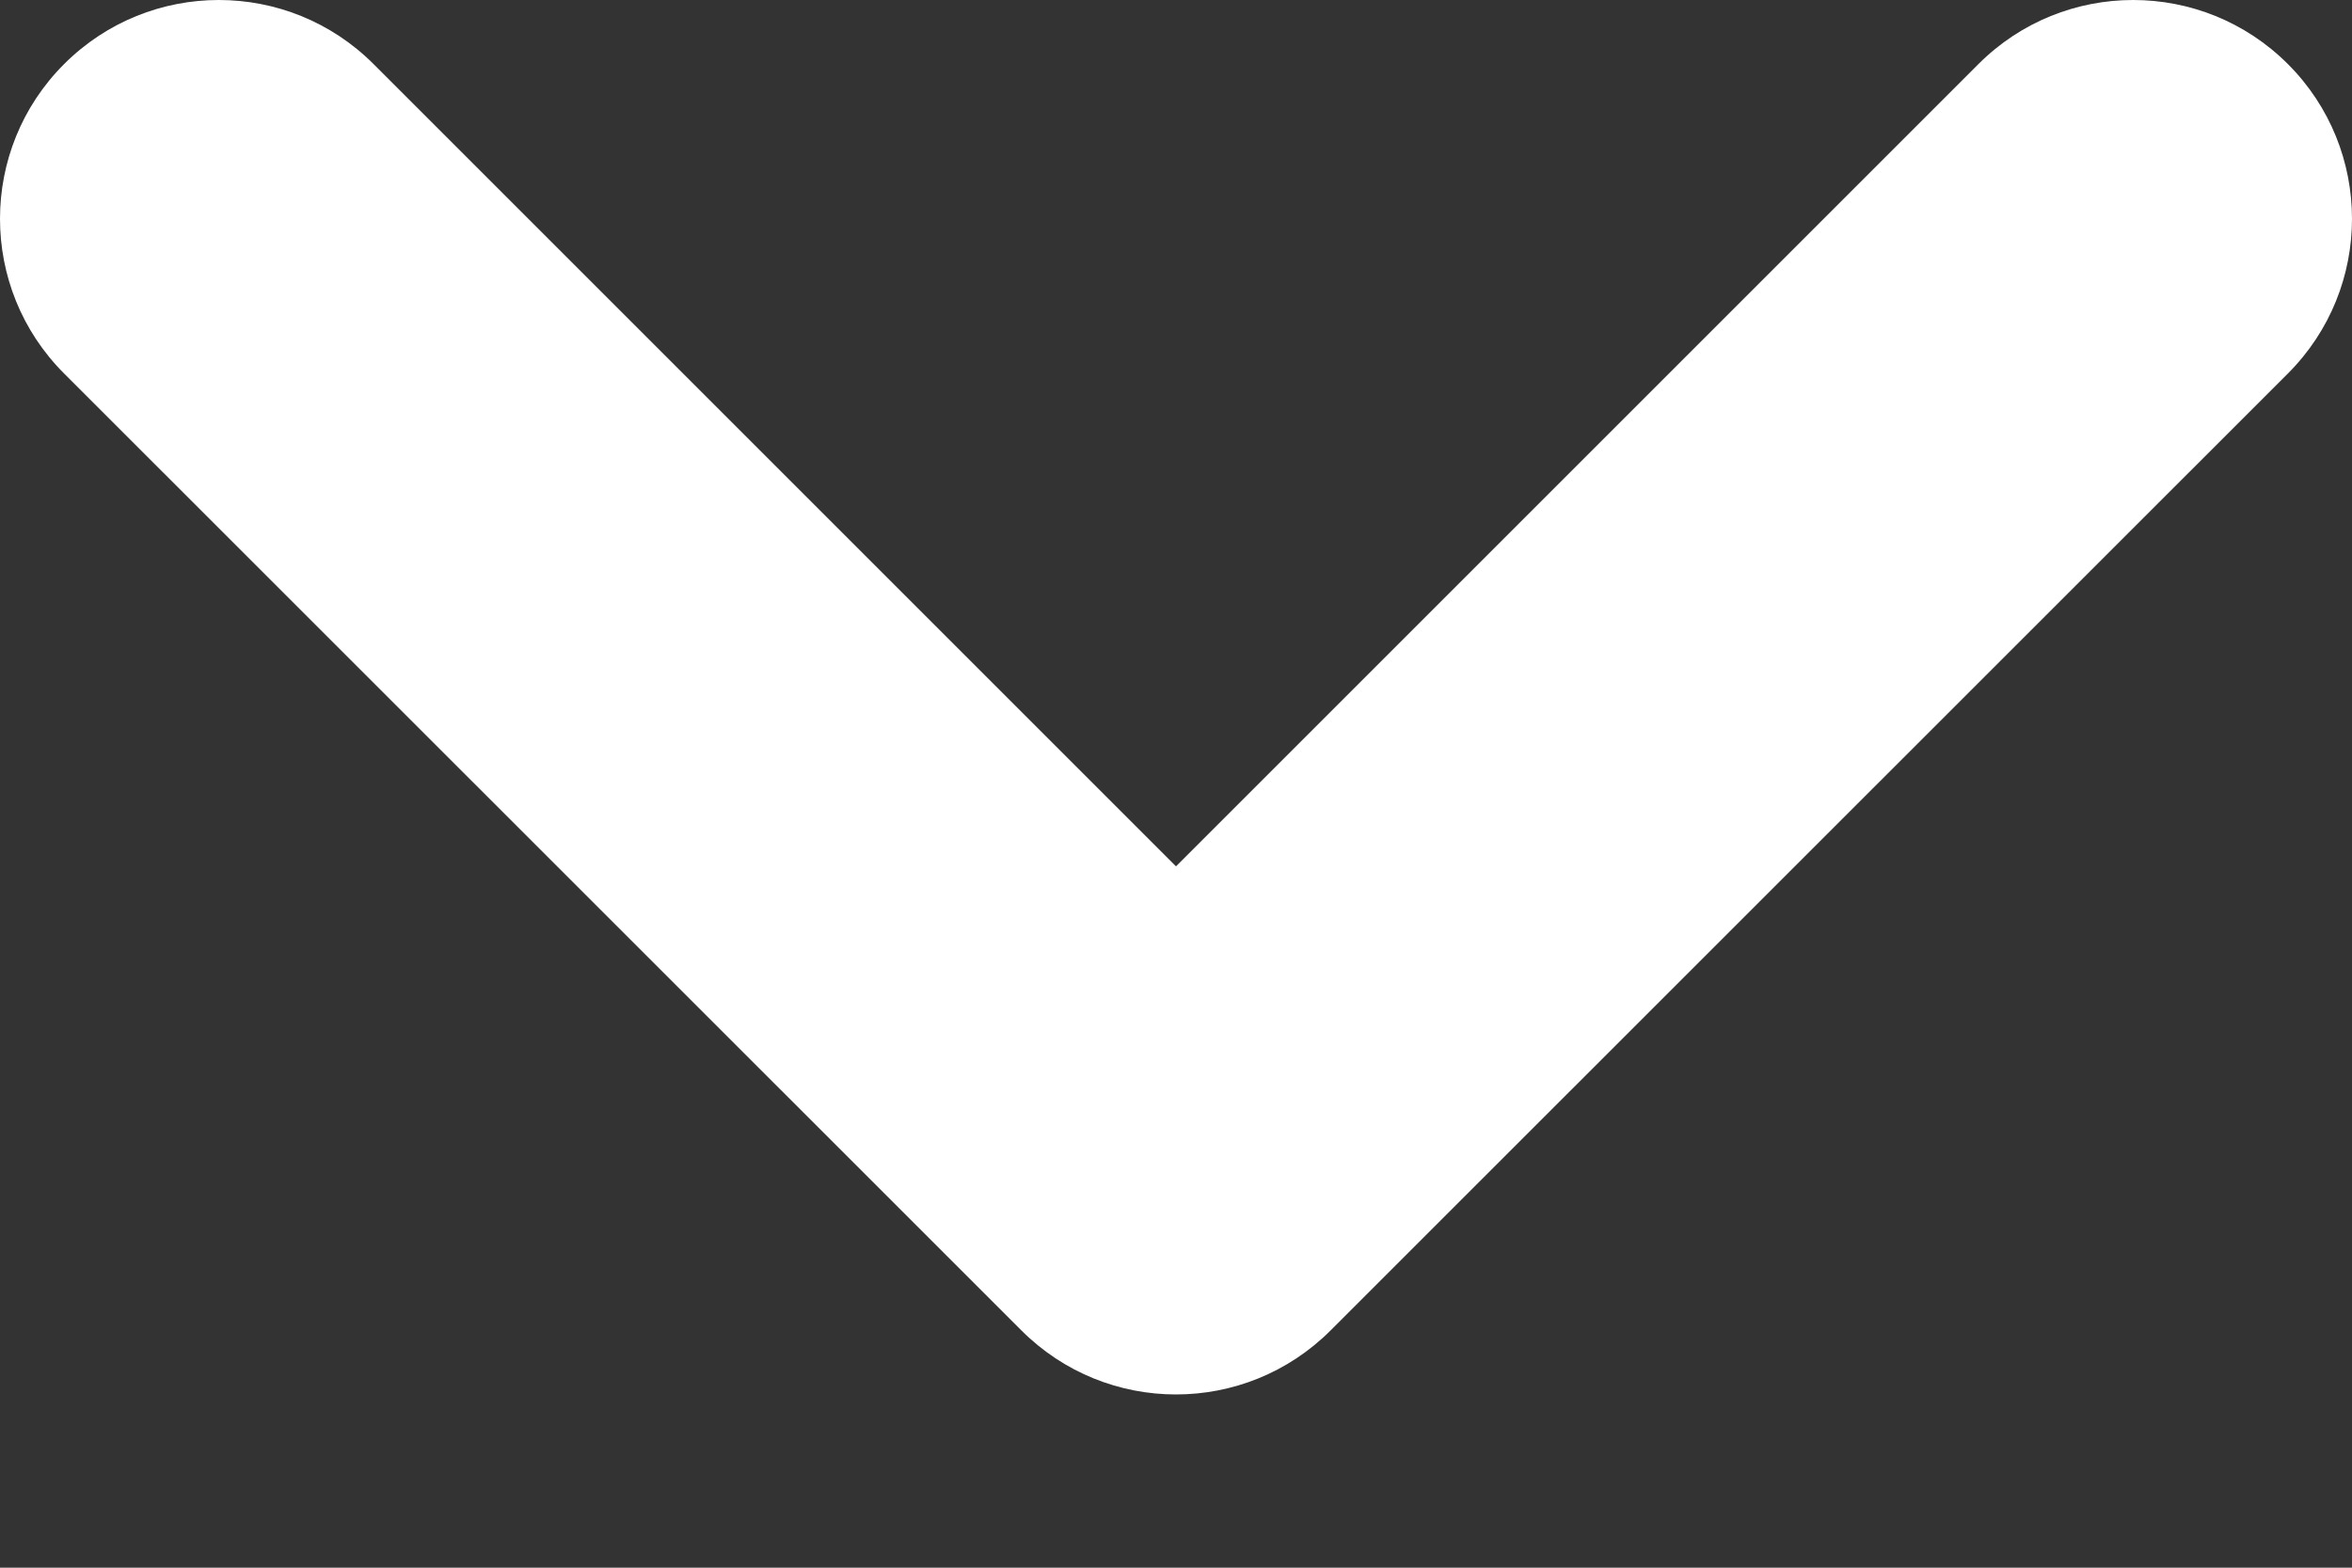 <svg width="12" height="8" viewBox="0 0 12 8" fill="none" xmlns="http://www.w3.org/2000/svg">
<rect x="0" y="0" width="12" height="8" fill="#333333" stroke="none"/>
<path fill-rule="evenodd" clip-rule="evenodd" d="M1.906 0.327C1.47 -0.109 0.763 -0.109 0.327 0.327C-0.109 0.763 -0.109 1.47 0.327 1.906L5.211 6.789C5.647 7.225 6.353 7.225 6.789 6.789L11.673 1.906C12.109 1.47 12.109 0.763 11.673 0.327C11.237 -0.109 10.53 -0.109 10.094 0.327L6 4.421L1.906 0.327Z" fill="white"/>
</svg>
